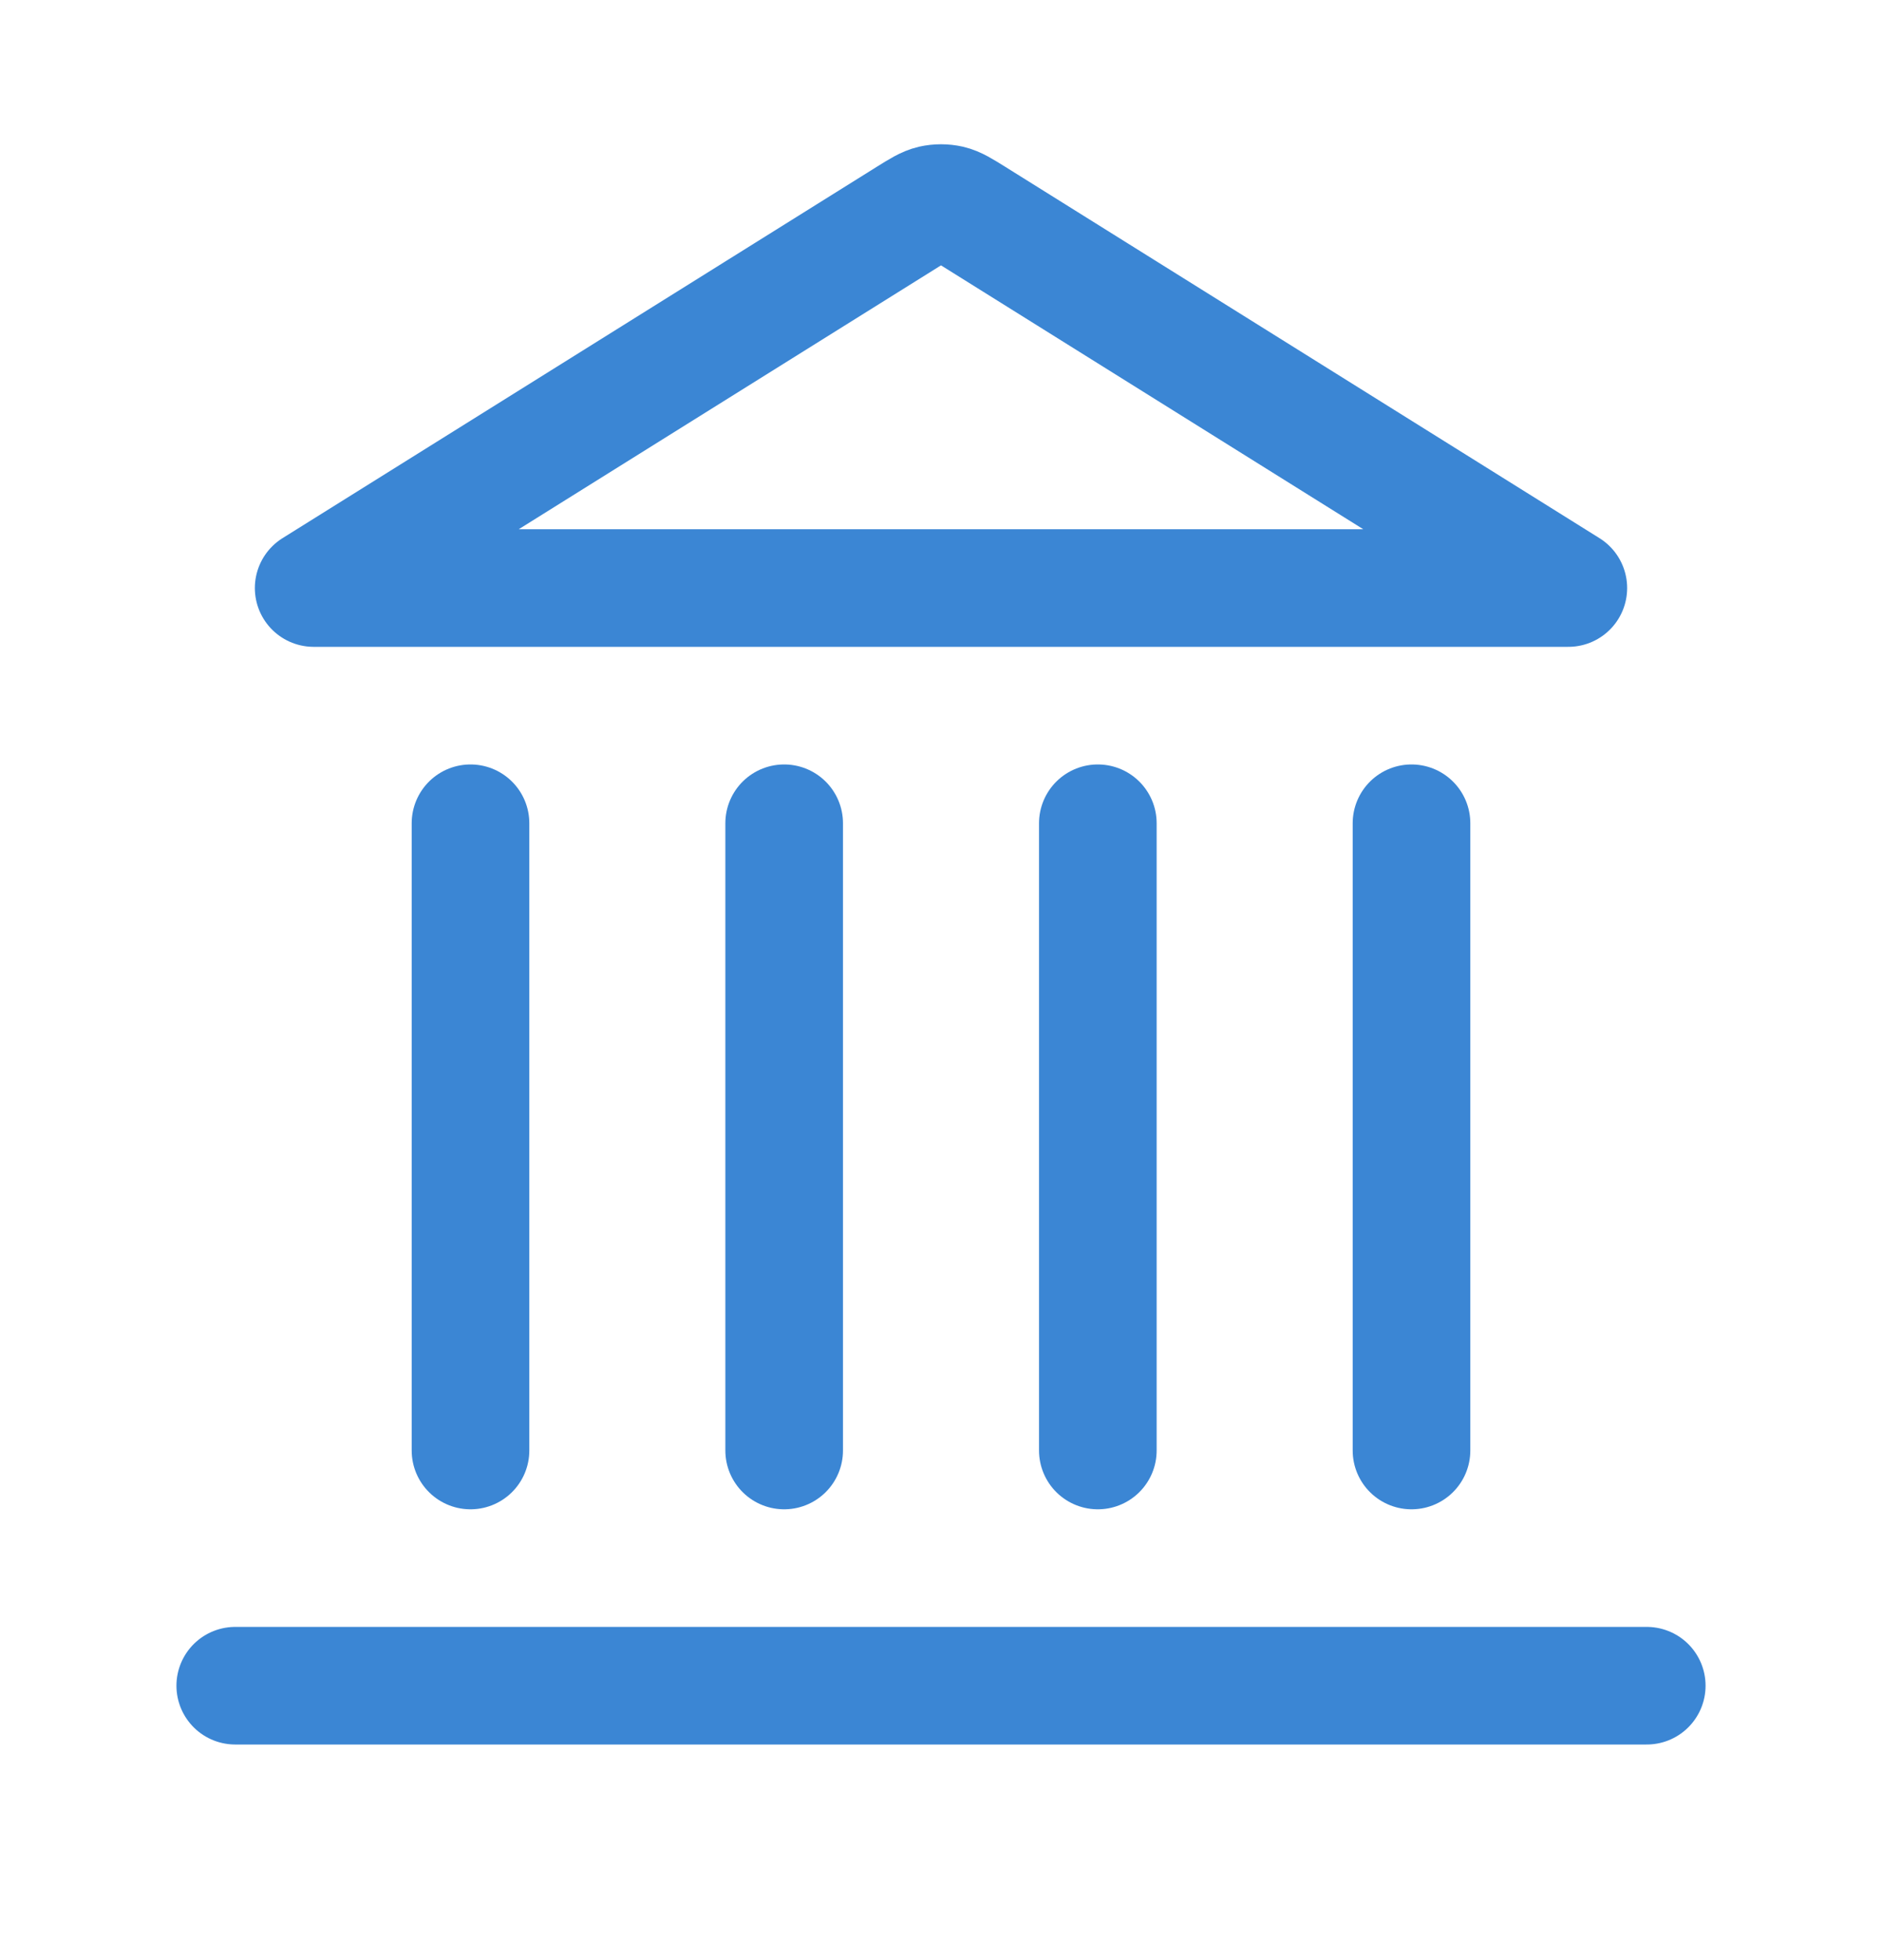 <svg width="24" height="25" viewBox="0 0 24 25" fill="none" xmlns="http://www.w3.org/2000/svg">
<g id="building-08">
<path id="Icon" d="M3 21.5H21M6 18.5V10.5M10 18.5V10.5M14 18.5V10.5M18 18.5V10.5M20 7.5L12.424 2.765C12.27 2.669 12.193 2.621 12.111 2.602C12.038 2.586 11.962 2.586 11.889 2.602C11.807 2.621 11.73 2.669 11.576 2.765L4 7.5H20Z" stroke="#3B86D4" stroke-width="1.5" stroke-linecap="round" stroke-linejoin="round"/>
</g>
</svg>
